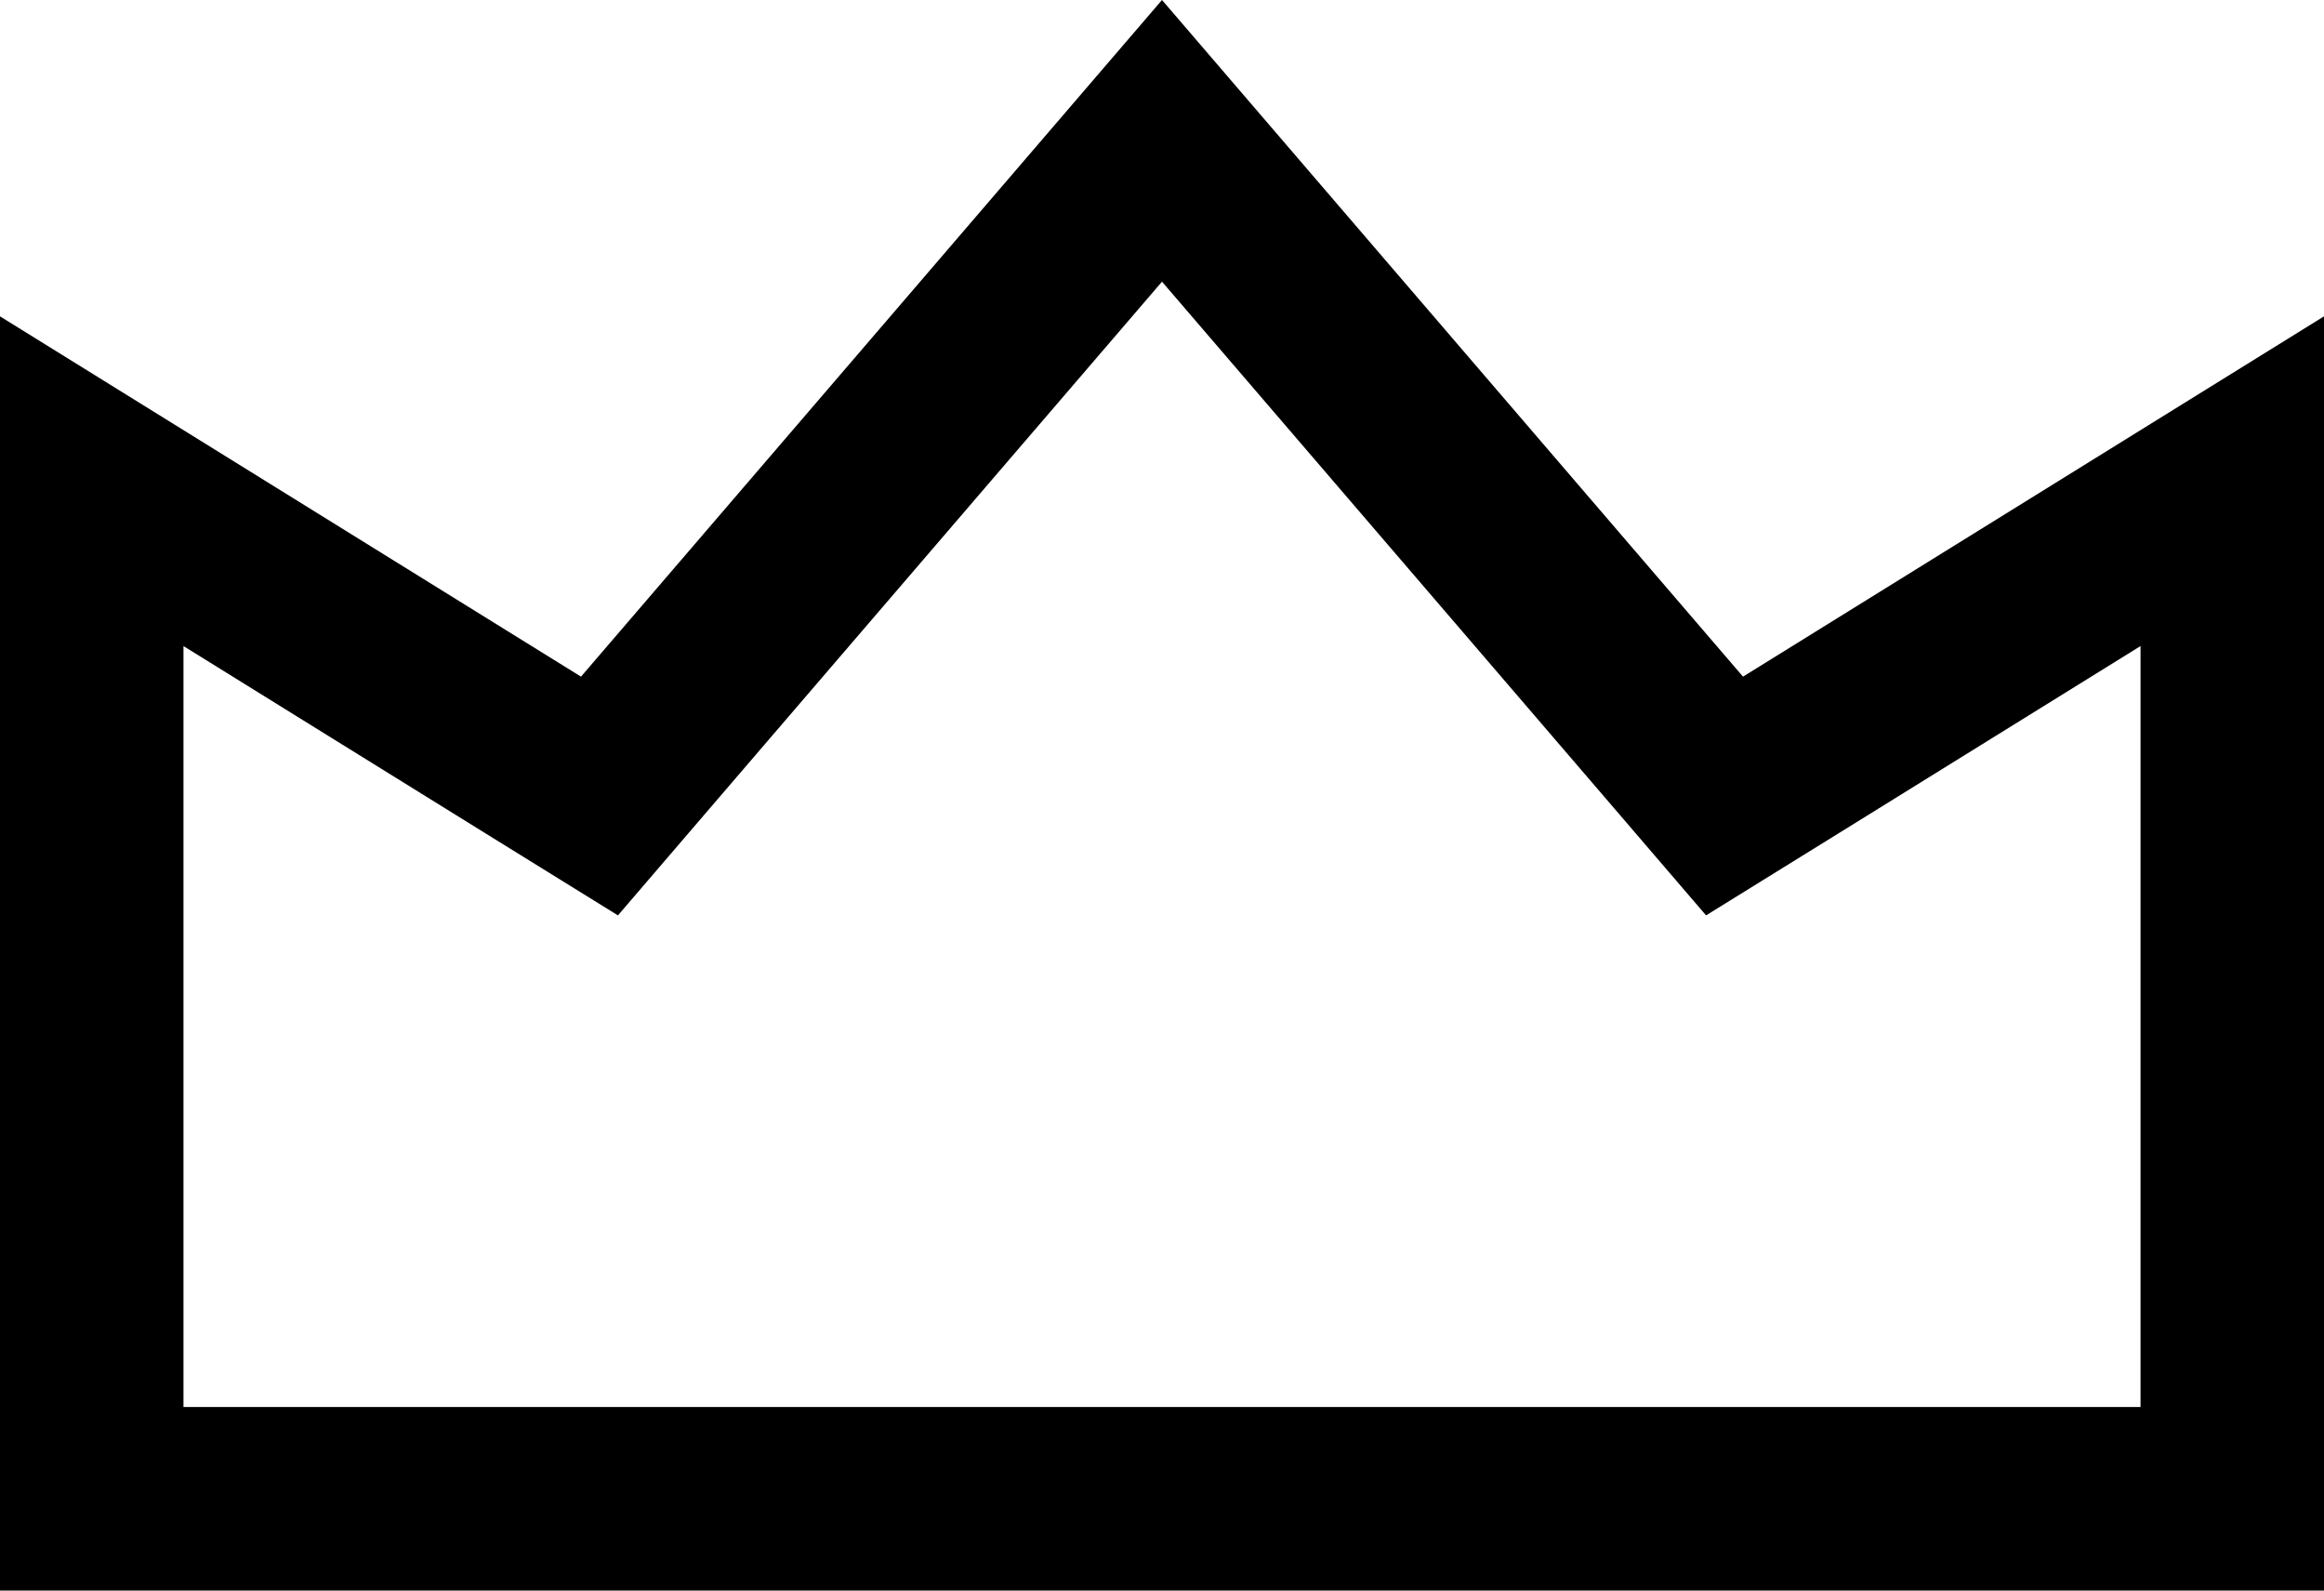 <svg width="19" height="13" viewBox="0 0 19 13" fill="none" xmlns="http://www.w3.org/2000/svg">
<path d="M13.681 6.019L14.099 6.506L14.645 6.168L18.25 3.933V12.25H0.75V3.933L4.355 6.168L4.901 6.506L5.319 6.019L9.5 1.151L13.681 6.019Z" stroke="black" stroke-width="1.5"/>
</svg>
